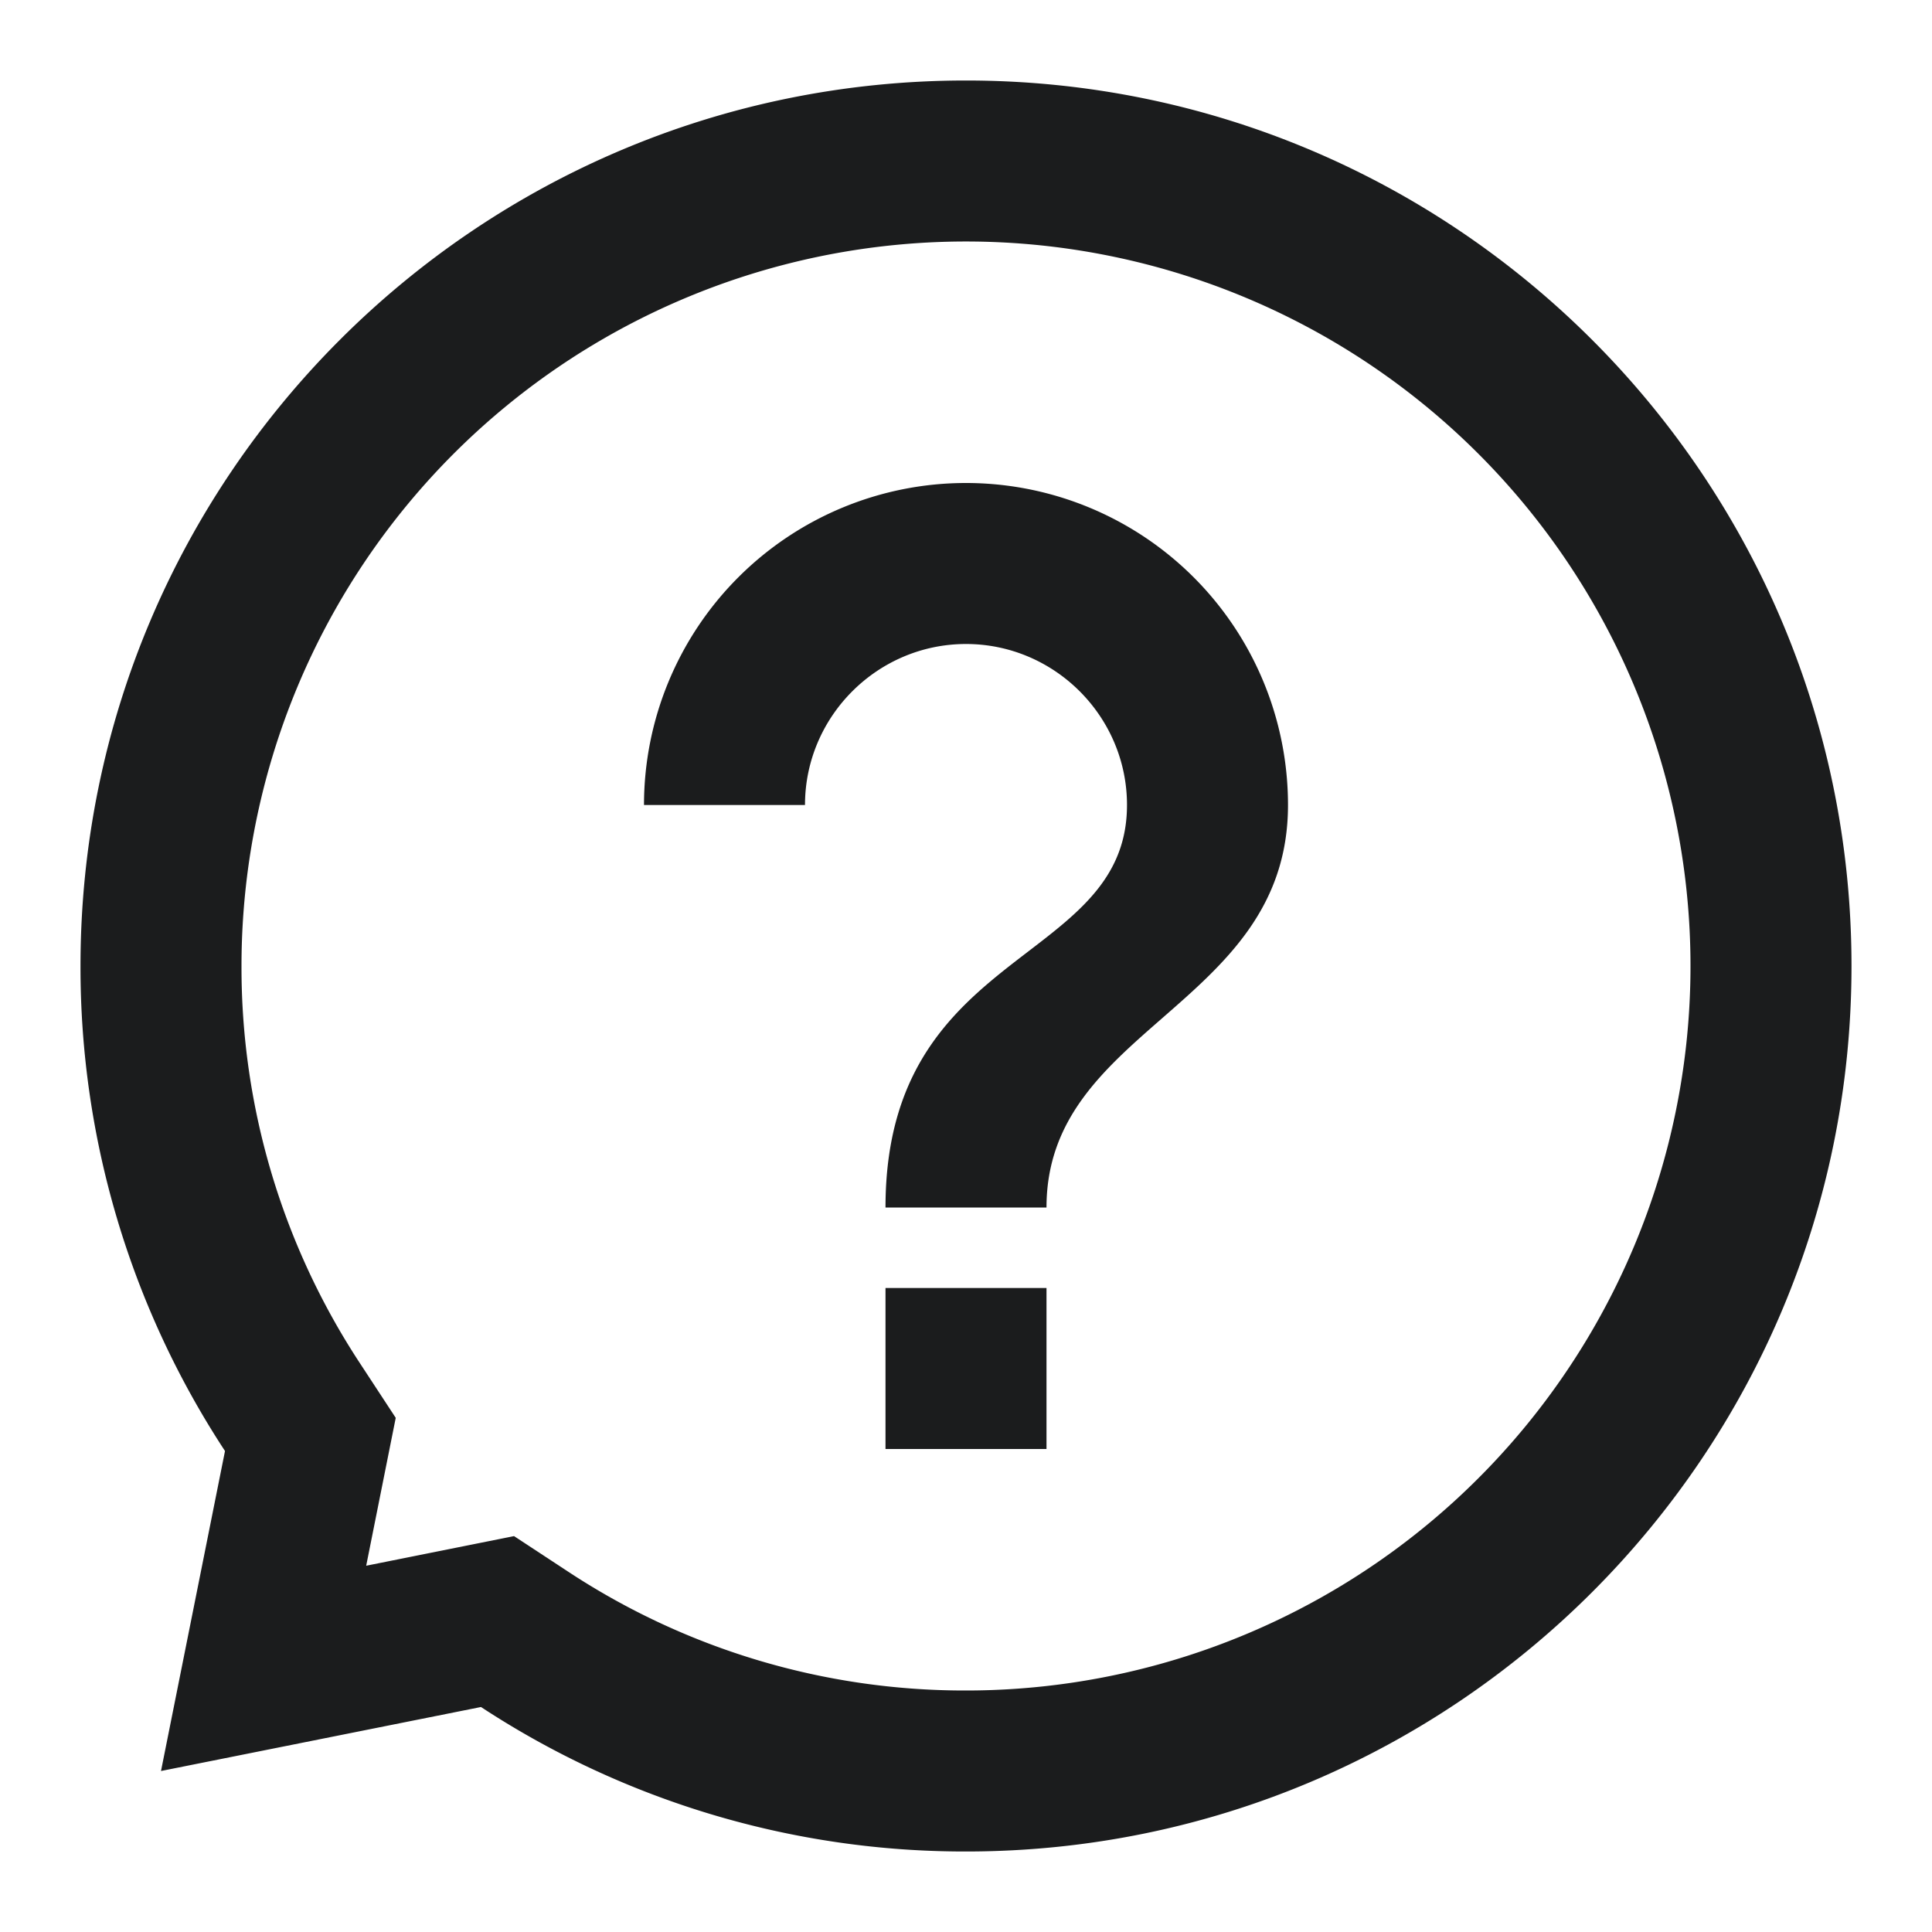 <svg xmlns="http://www.w3.org/2000/svg" width="24" height="24" fill="#1B1C1D"  fill-rule="evenodd" xmlns:v="https://vecta.io/nano"><path d="M6.387 19.083l.685.45A8.95 8.95 0 0 0 12 21a9 9 0 1 0-9-9 8.95 8.95 0 0 0 1.467 4.928l.449.685-.367 1.837 1.837-.368zM2 22l.795-3.975A10.95 10.95 0 0 1 1 12C1 5.925 5.925 1 12 1s11 4.925 11 11-4.925 11-11 11a10.95 10.95 0 0 1-6.025-1.795L2 22zm11-4v-2h-2v2h2zM12 6a4 4 0 0 0-4 4h2c0-1.1.9-2 2-2s2 .9 2 2c0 .879-.58 1.324-1.23 1.822C11.942 12.457 11 13.179 11 15h2c0-1.095.705-1.712 1.432-2.347l.009-.008C15.21 11.973 16 11.283 16 10a4 4 0 0 0-4-4z"/></svg>